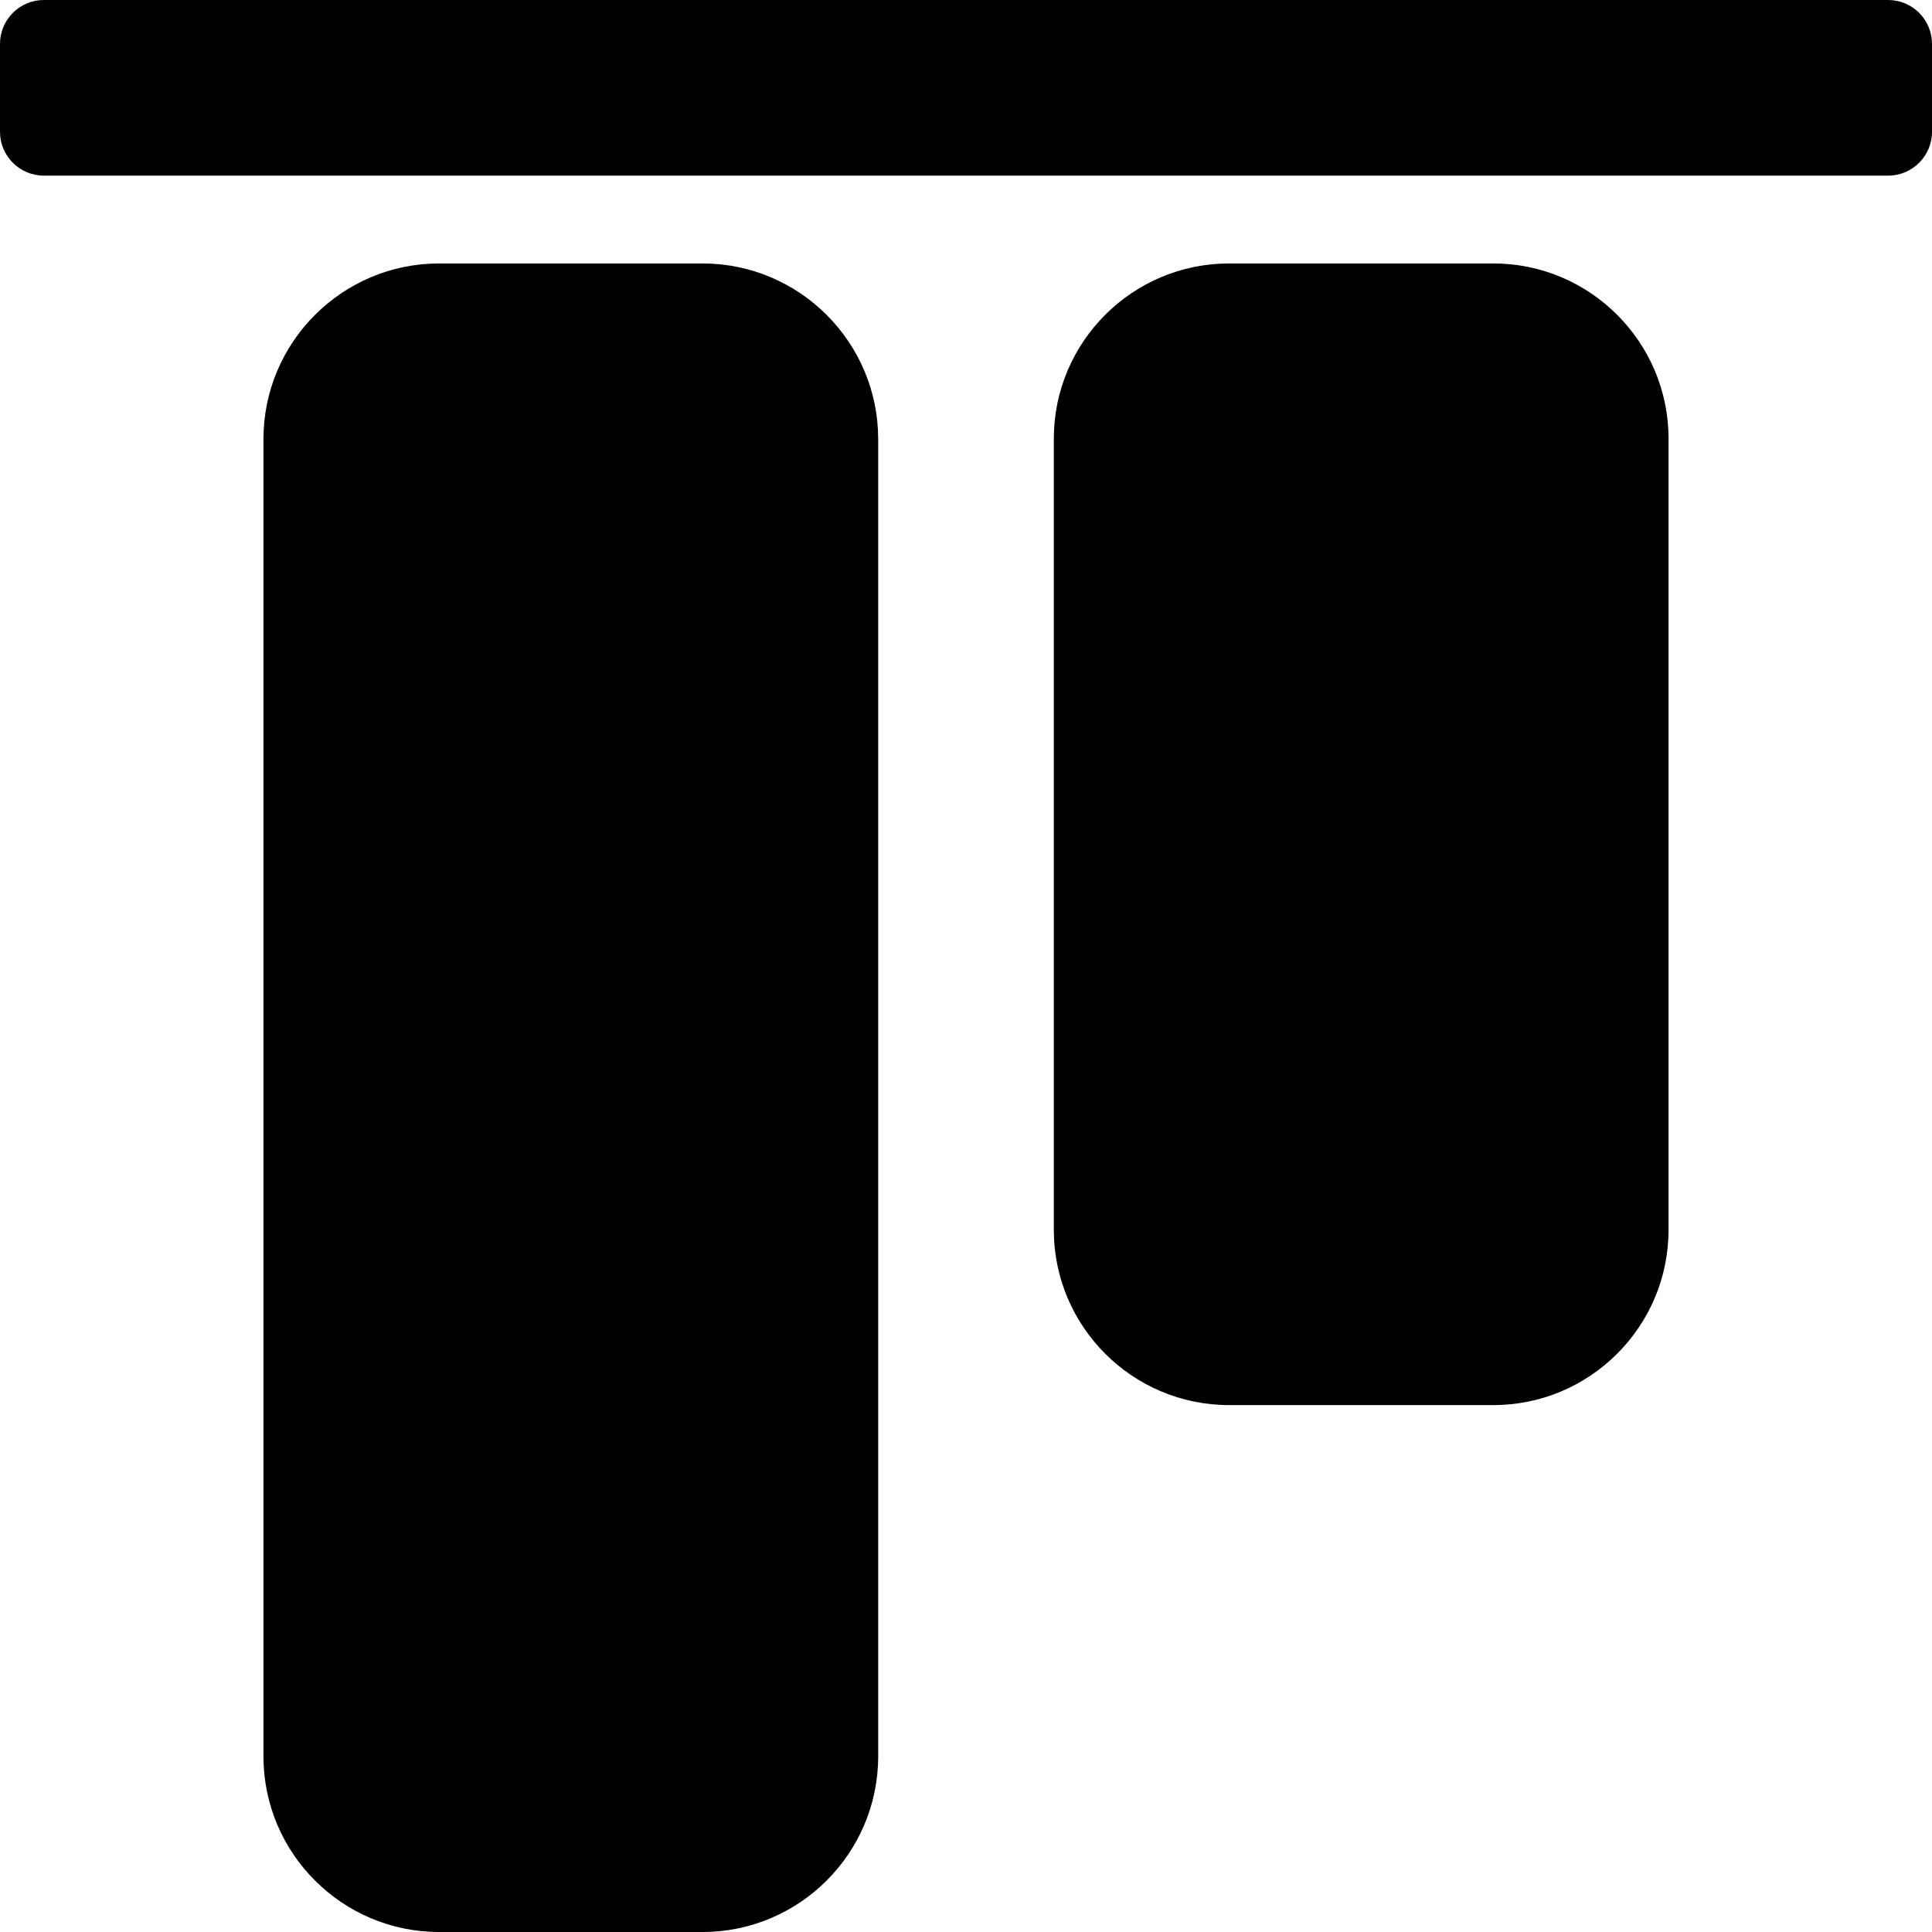 <?xml version="1.0" encoding="iso-8859-1"?>
<!-- Generator: Adobe Illustrator 19.0.0, SVG Export Plug-In . SVG Version: 6.00 Build 0)  -->
<svg version="1.1" id="Capa_1" xmlns="http://www.w3.org/2000/svg" xmlns:xlink="http://www.w3.org/1999/xlink" x="0px" y="0px"
	 viewBox="0 0 469.333 469.333" style="enable-background:new 0 0 469.333 469.333;" xml:space="preserve">
<g>
	<g>
		<g>
			<path d="M170.667,64h-64C83.135,64,64,83.135,64,106.667v320c0,23.531,19.135,42.667,42.667,42.667h64
				c23.531,0,42.667-19.135,42.667-42.667v-320C213.333,83.135,194.198,64,170.667,64z"/>
			<path d="M362.771,64h-64.208C275.094,64,256,83.094,256,106.562v192.208c0,23.469,19.094,42.563,42.562,42.563h64.208
				c23.469,0,42.563-19.094,42.563-42.563V106.562C405.333,83.094,386.24,64,362.771,64z"/>
			<path d="M458.667,0h-448C4.771,0,0,4.771,0,10.667V32c0,5.896,4.771,10.667,10.667,10.667h448
				c5.896,0,10.667-4.771,10.667-10.667V10.667C469.333,4.771,464.563,0,458.667,0z"/>
		</g>
	</g>
</g>
<g>
</g>
<g>
</g>
<g>
</g>
<g>
</g>
<g>
</g>
<g>
</g>
<g>
</g>
<g>
</g>
<g>
</g>
<g>
</g>
<g>
</g>
<g>
</g>
<g>
</g>
<g>
</g>
<g>
</g>
</svg>
